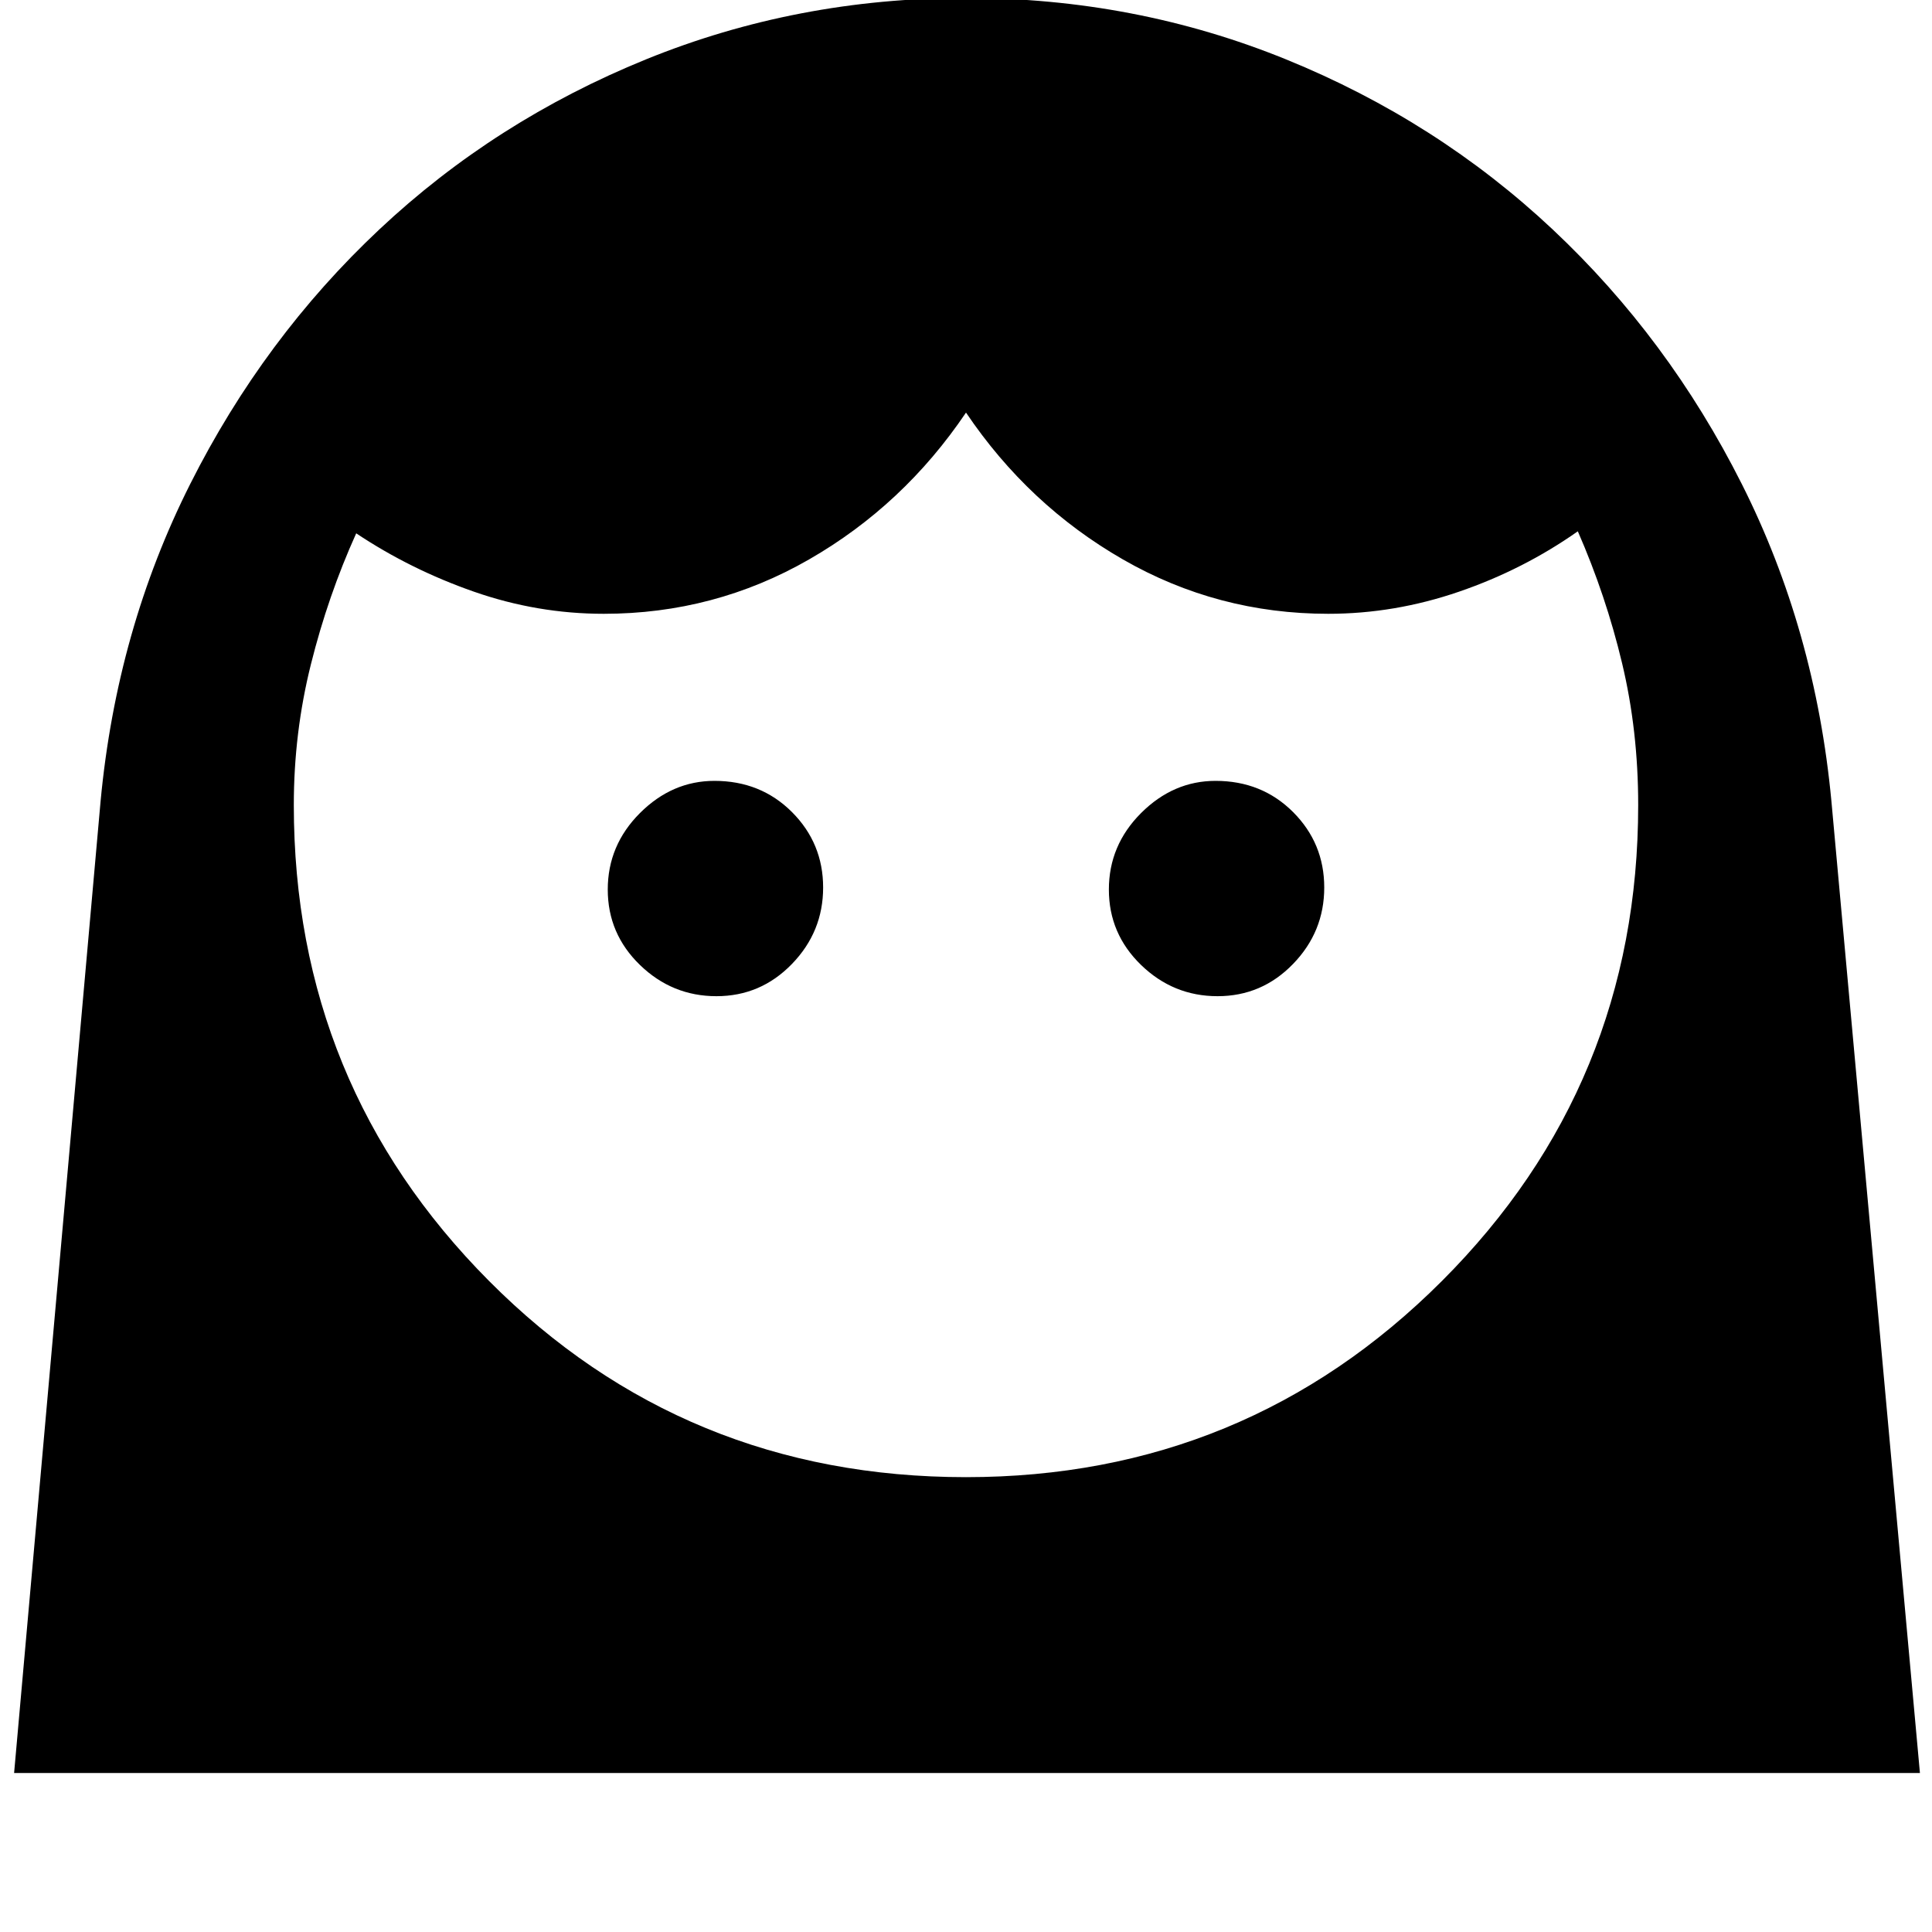 <svg xmlns="http://www.w3.org/2000/svg" height="40" width="40"><path d="M20 30.583q5.792 0 9.854-4.062 4.063-4.063 4.063-9.854 0-1.542-.334-2.938-.333-1.396-.916-2.729-1.125.792-2.459 1.25-1.333.458-2.708.458-2.292 0-4.25-1.125-1.958-1.125-3.25-3.041-1.292 1.916-3.25 3.041t-4.25 1.125q-1.375 0-2.688-.458-1.312-.458-2.437-1.208-.583 1.291-.937 2.708-.355 1.417-.355 2.917 0 5.791 4.042 9.854 4.042 4.062 9.875 4.062Zm-5.167-9.958q.917 0 1.563-.667.646-.666.646-1.583 0-.917-.646-1.563-.646-.645-1.604-.645-.875 0-1.542.666-.667.667-.667 1.584 0 .916.667 1.562t1.583.646Zm10.375 0q.917 0 1.563-.667.646-.666.646-1.583 0-.917-.646-1.563-.646-.645-1.604-.645-.875 0-1.542.666-.667.667-.667 1.584 0 .916.667 1.562t1.583.646ZM20-.042q3.5 0 6.625 1.271t5.521 3.521q2.396 2.25 3.916 5.271 1.521 3.021 1.855 6.562l1.833 20.125H.292l1.791-20.125q.334-3.541 1.855-6.562Q5.458 7 7.854 4.75t5.521-3.521Q16.5-.042 20-.042Z"/></svg>